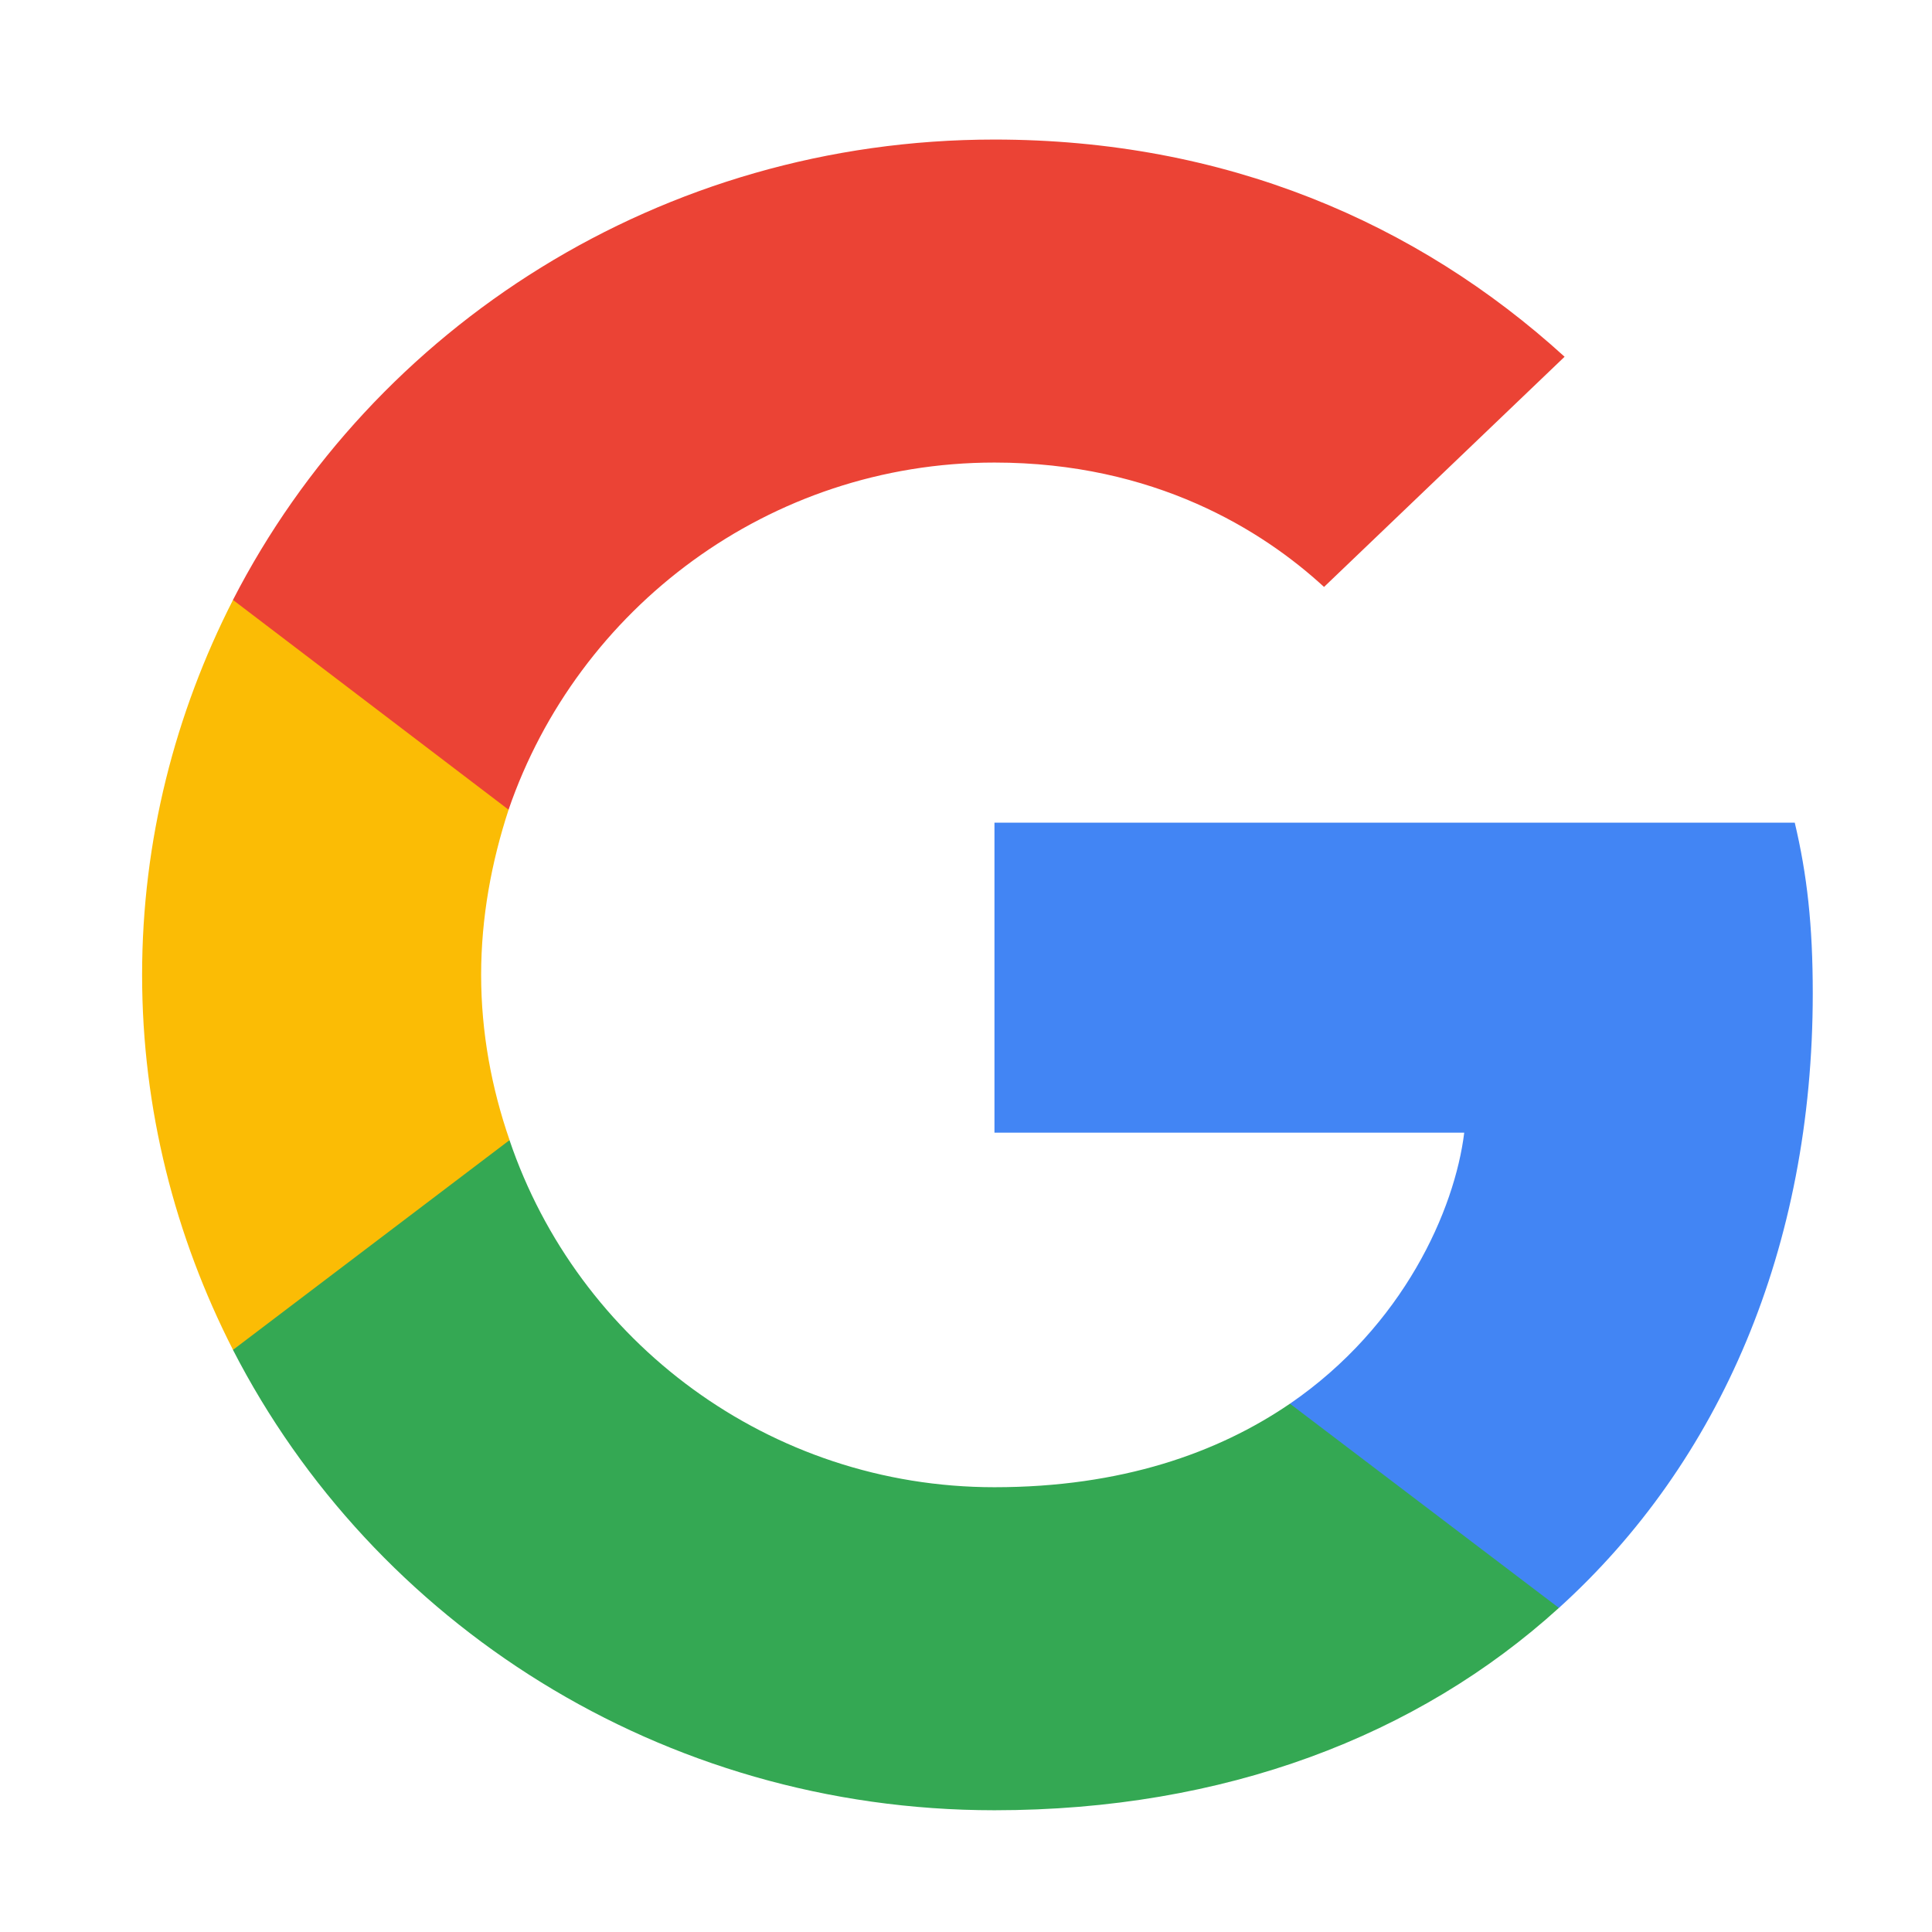 <svg width="60" height="60" viewBox="0 0 60 60" fill="none" xmlns="http://www.w3.org/2000/svg">
<path d="M56.297 30.853C56.297 28.72 56.12 27.163 55.738 25.549H30.884V35.176H45.473C45.179 37.569 43.591 41.172 40.061 43.593L40.012 43.915L47.87 49.881L48.414 49.935C53.414 45.409 56.297 38.751 56.297 30.853Z" fill="#4285F4"/>
<path d="M30.883 56.219C38.03 56.219 44.03 53.913 48.413 49.935L40.06 43.593C37.824 45.121 34.824 46.187 30.883 46.187C23.883 46.187 17.941 41.662 15.823 35.407L15.513 35.433L7.342 41.63L7.235 41.921C11.588 50.396 20.529 56.219 30.883 56.219Z" fill="#34A853"/>
<path d="M15.825 35.407C15.266 33.793 14.942 32.063 14.942 30.276C14.942 28.489 15.266 26.76 15.795 25.145L15.78 24.802L7.507 18.505L7.236 18.631C5.442 22.148 4.413 26.097 4.413 30.276C4.413 34.456 5.442 38.405 7.236 41.921L15.825 35.407Z" fill="#FBBC05"/>
<path d="M30.883 14.365C35.854 14.365 39.207 16.469 41.119 18.228L48.59 11.079C44.001 6.9 38.03 4.334 30.883 4.334C20.529 4.334 11.588 10.157 7.235 18.631L15.794 25.146C17.941 18.891 23.883 14.365 30.883 14.365Z" fill="#EB4335"/>
</svg>
